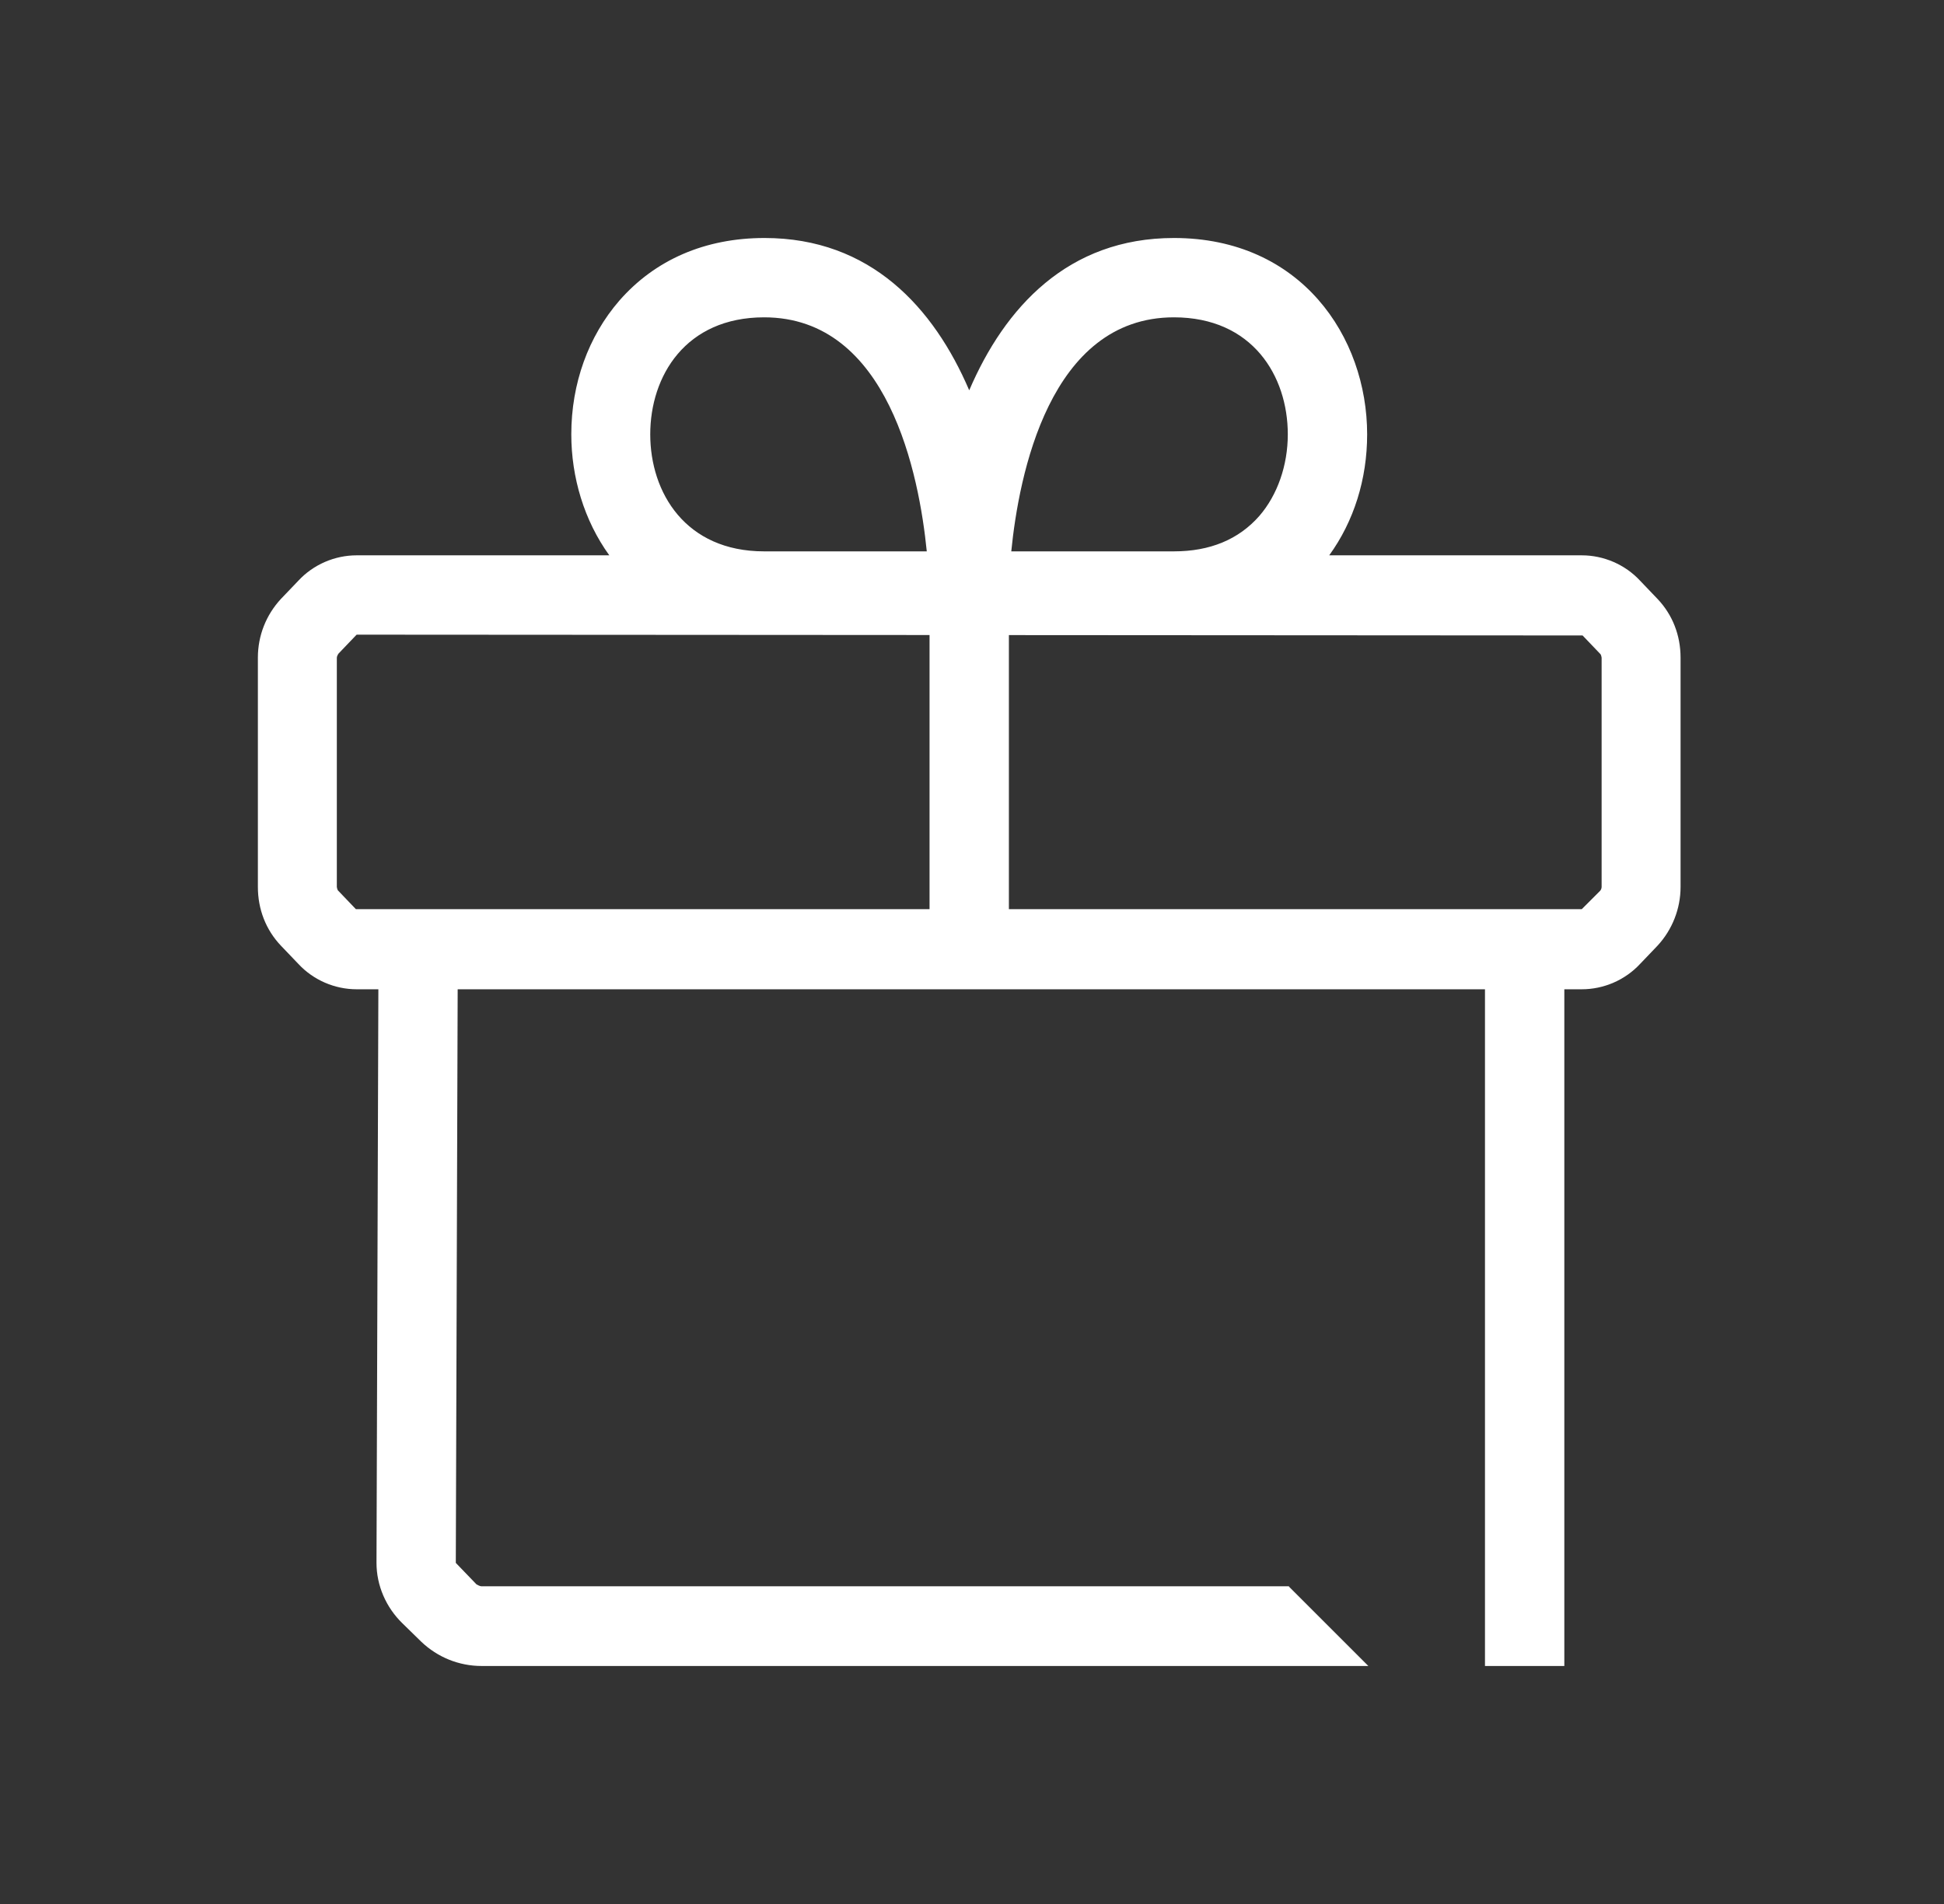 <svg width="49" height="48" viewBox="0 0 49 48" fill="none" xmlns="http://www.w3.org/2000/svg">
<rect x="0" y="0" width="49" height="48" fill="#333333" stroke="none"/>
<path fill-rule="evenodd" clip-rule="evenodd" d="M15.358 14C14.723 13.121 14.4 12.032 14.4 10.95C14.4 9.67 14.83 8.48 15.61 7.58C16.51 6.55 17.77 6 19.27 6C21.941 6 23.535 7.751 24.43 9.84C25.325 7.751 26.919 6 29.59 6C32.79 6 34.46 8.49 34.46 10.95C34.46 12.084 34.123 13.146 33.504 14H39.87C40.42 14 40.96 14.23 41.34 14.64L41.78 15.1C42.16 15.5 42.36 16.02 42.36 16.58V22.36C42.36 22.91 42.15 23.44 41.78 23.84L41.34 24.3C40.96 24.71 40.42 24.94 39.87 24.94H39.43V42H37.43V24.94H11.536L11.489 39.401L12.009 39.941C12.009 39.941 12.089 39.991 12.139 39.991H32.49V40L34.49 42H12.139C11.569 42 11.029 41.78 10.62 41.39L10.14 40.921C9.73 40.521 9.49 39.971 9.49 39.401L9.537 24.94H8.99C8.44 24.94 7.9 24.71 7.52 24.3L7.08 23.84C6.7 23.44 6.5 22.92 6.5 22.36V16.58C6.5 16.02 6.71 15.5 7.08 15.1L7.52 14.64C7.9 14.23 8.44 14 8.99 14H15.358ZM25.49 13.9H29.59C30.5 13.9 31.22 13.6 31.74 13.01C32.2 12.48 32.46 11.73 32.46 10.95C32.46 9.48 31.57 8 29.59 8C26.45 8 25.68 11.99 25.49 13.9ZM8.99 16L8.97 16.02L8.53 16.48C8.53 16.48 8.49 16.54 8.49 16.58V22.36C8.49 22.36 8.5 22.44 8.53 22.46L8.97 22.92H23.43V16.009L8.99 16ZM25.43 16.011V22.92H39.87L40.33 22.46C40.35 22.44 40.37 22.4 40.37 22.36V16.58C40.37 16.58 40.36 16.5 40.33 16.48L39.89 16.02L25.43 16.011ZM16.39 10.95C16.39 9.48 17.28 8 19.26 8C22.4 8 23.17 11.99 23.36 13.9H19.26C17.28 13.9 16.39 12.42 16.39 10.95Z" fill="white"/>
</svg>
